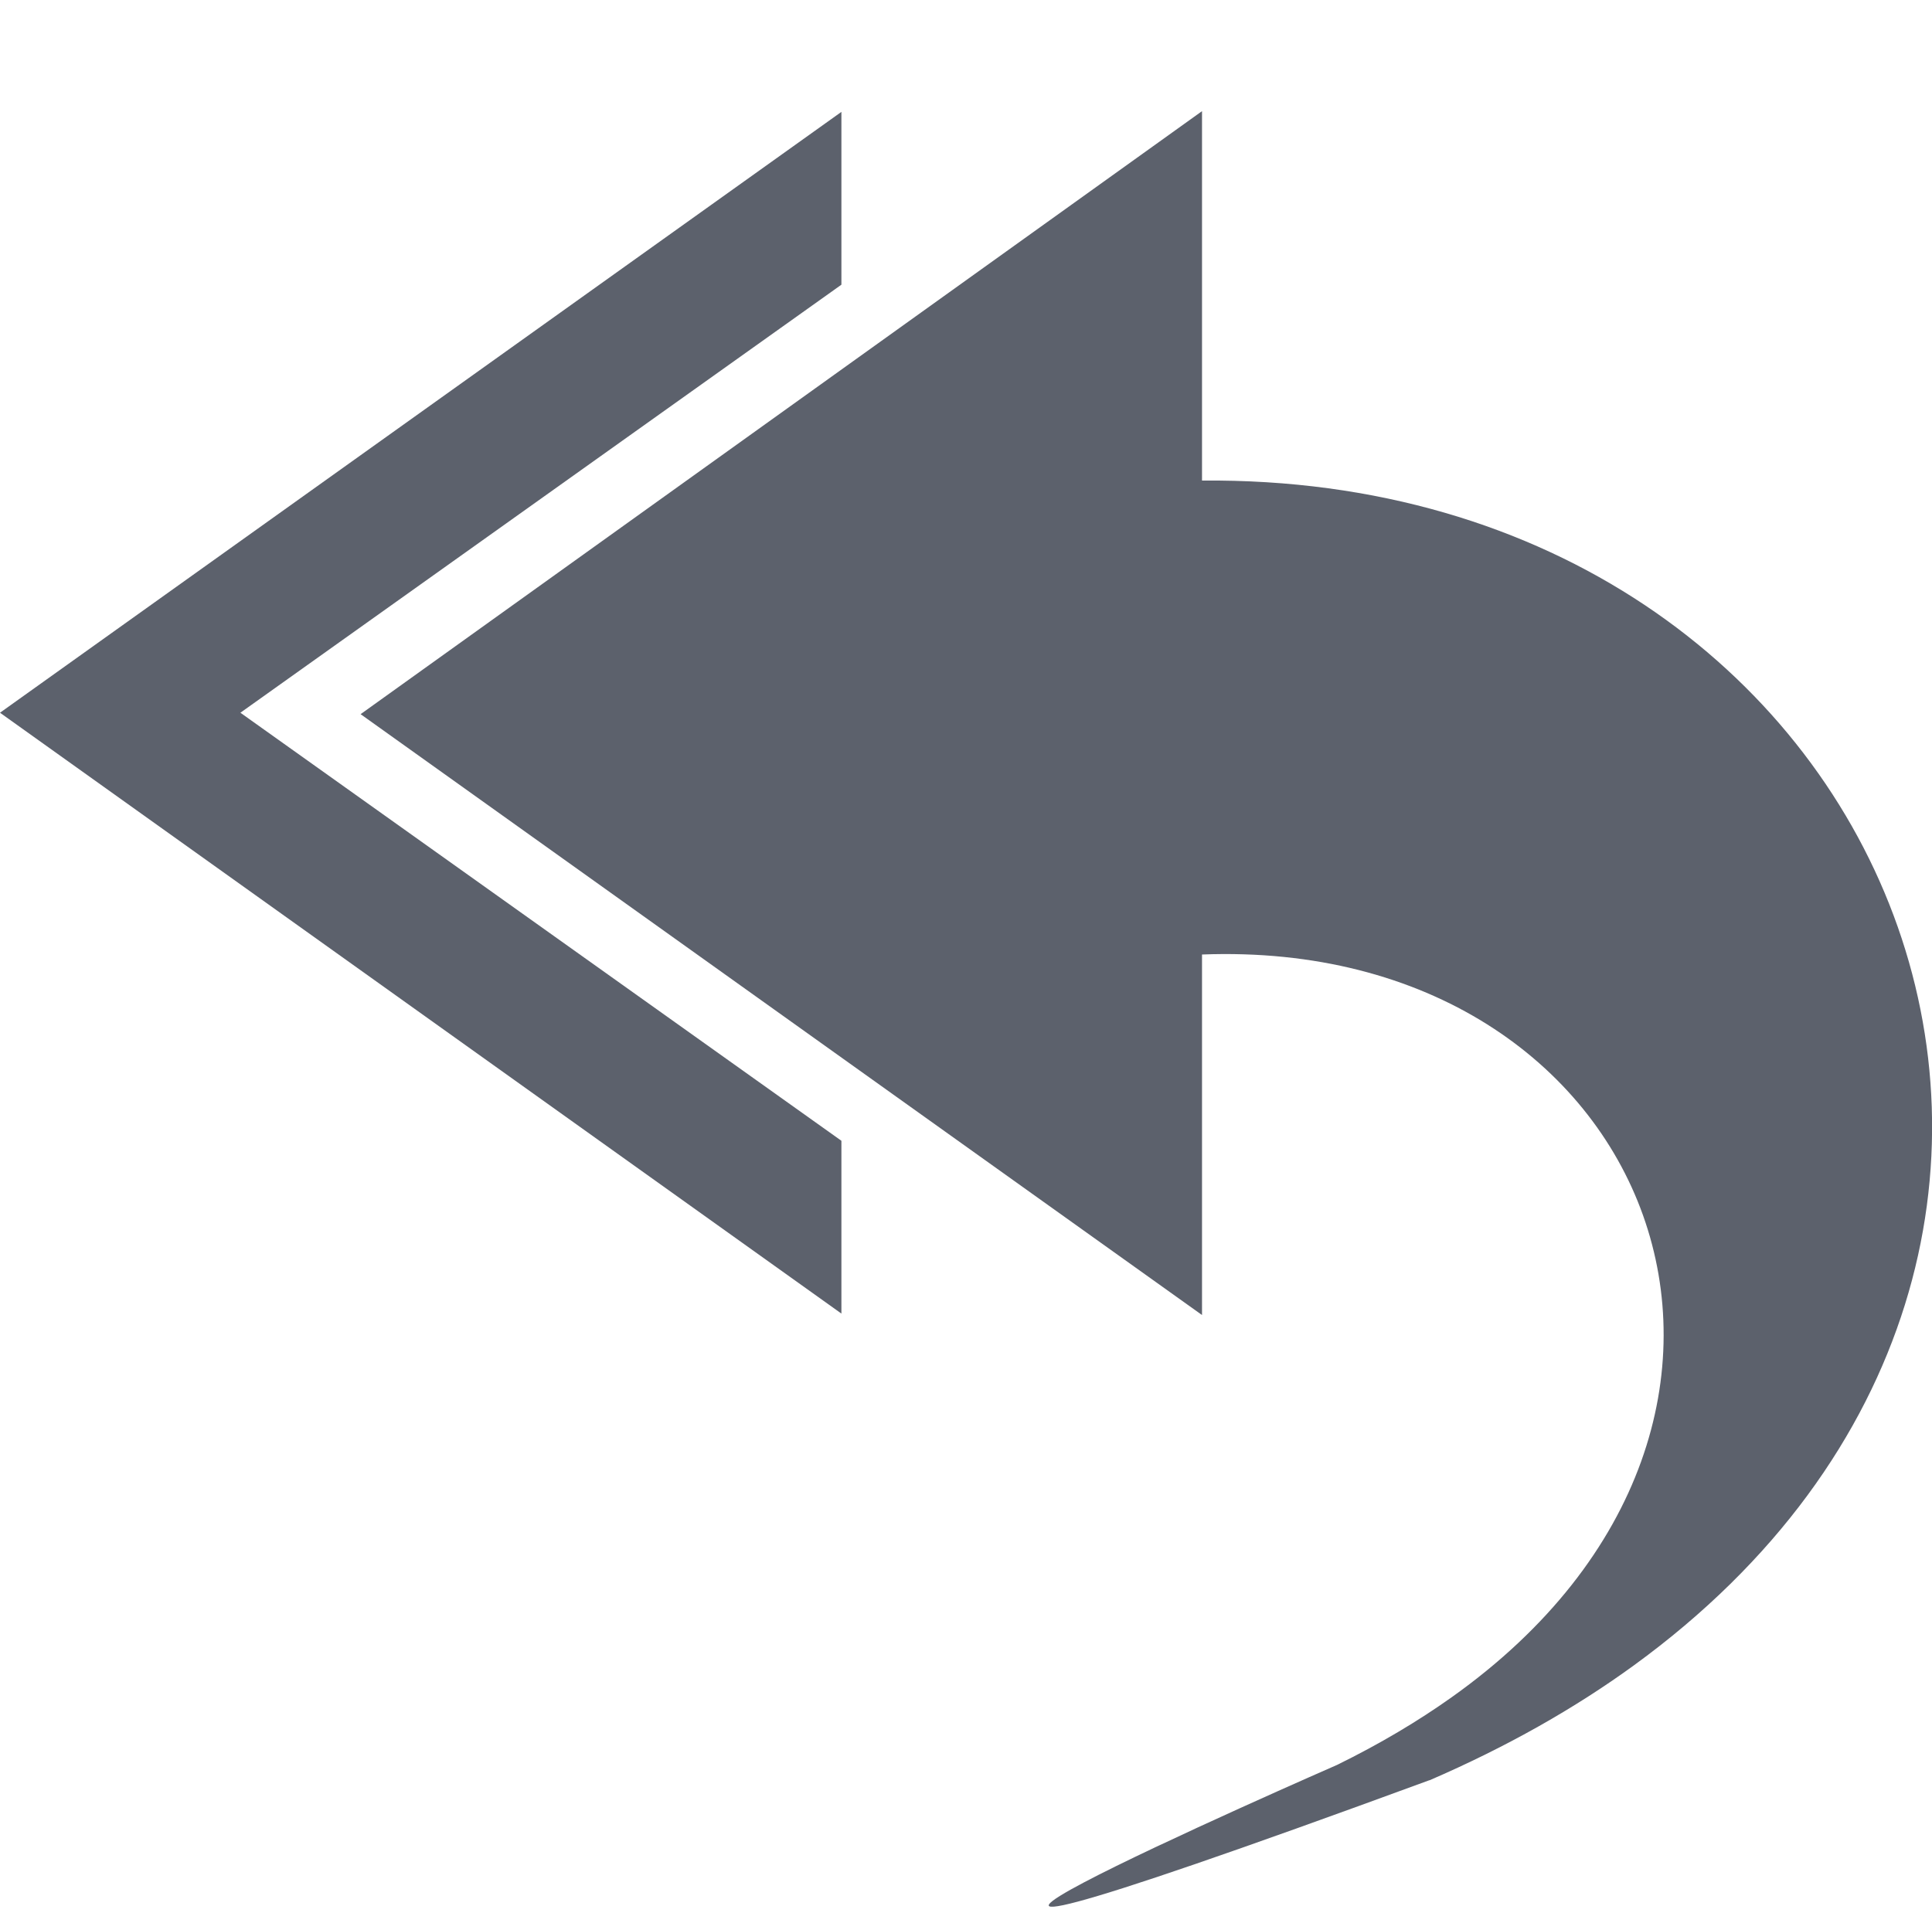 <svg version="1.1" viewBox="0 0 16.073 16" xmlns="http://www.w3.org/2000/svg">
  <defs>
   <style id="current-color-scheme" type="text/css">
   .ColorScheme-Text { color:#5c616c; } .ColorScheme-Highlight { color:#5294e2; }
  </style>
 </defs>
    <g transform="translate(-513,-148)" class="ColorScheme-Text" fill="currentColor">
        <path d="m520 148.931-7 5 7 5v-1.438l-5-3.562 5-3.562v-1.438z"/>
        <path d="m524.892 162.815c0.648-0.28 1.213-0.602 1.7-0.956 4.739-3.446 2.222-9.912-3.592-9.86v-3.074l-7 5.018 7 5v-3c3.766-0.145 5.325 3.872 2.078 6.18-0.28 0.199-0.598 0.389-0.955 0.564 0 0-5.877 2.568 0.769 0.127z"/>
    </g>
</svg>
